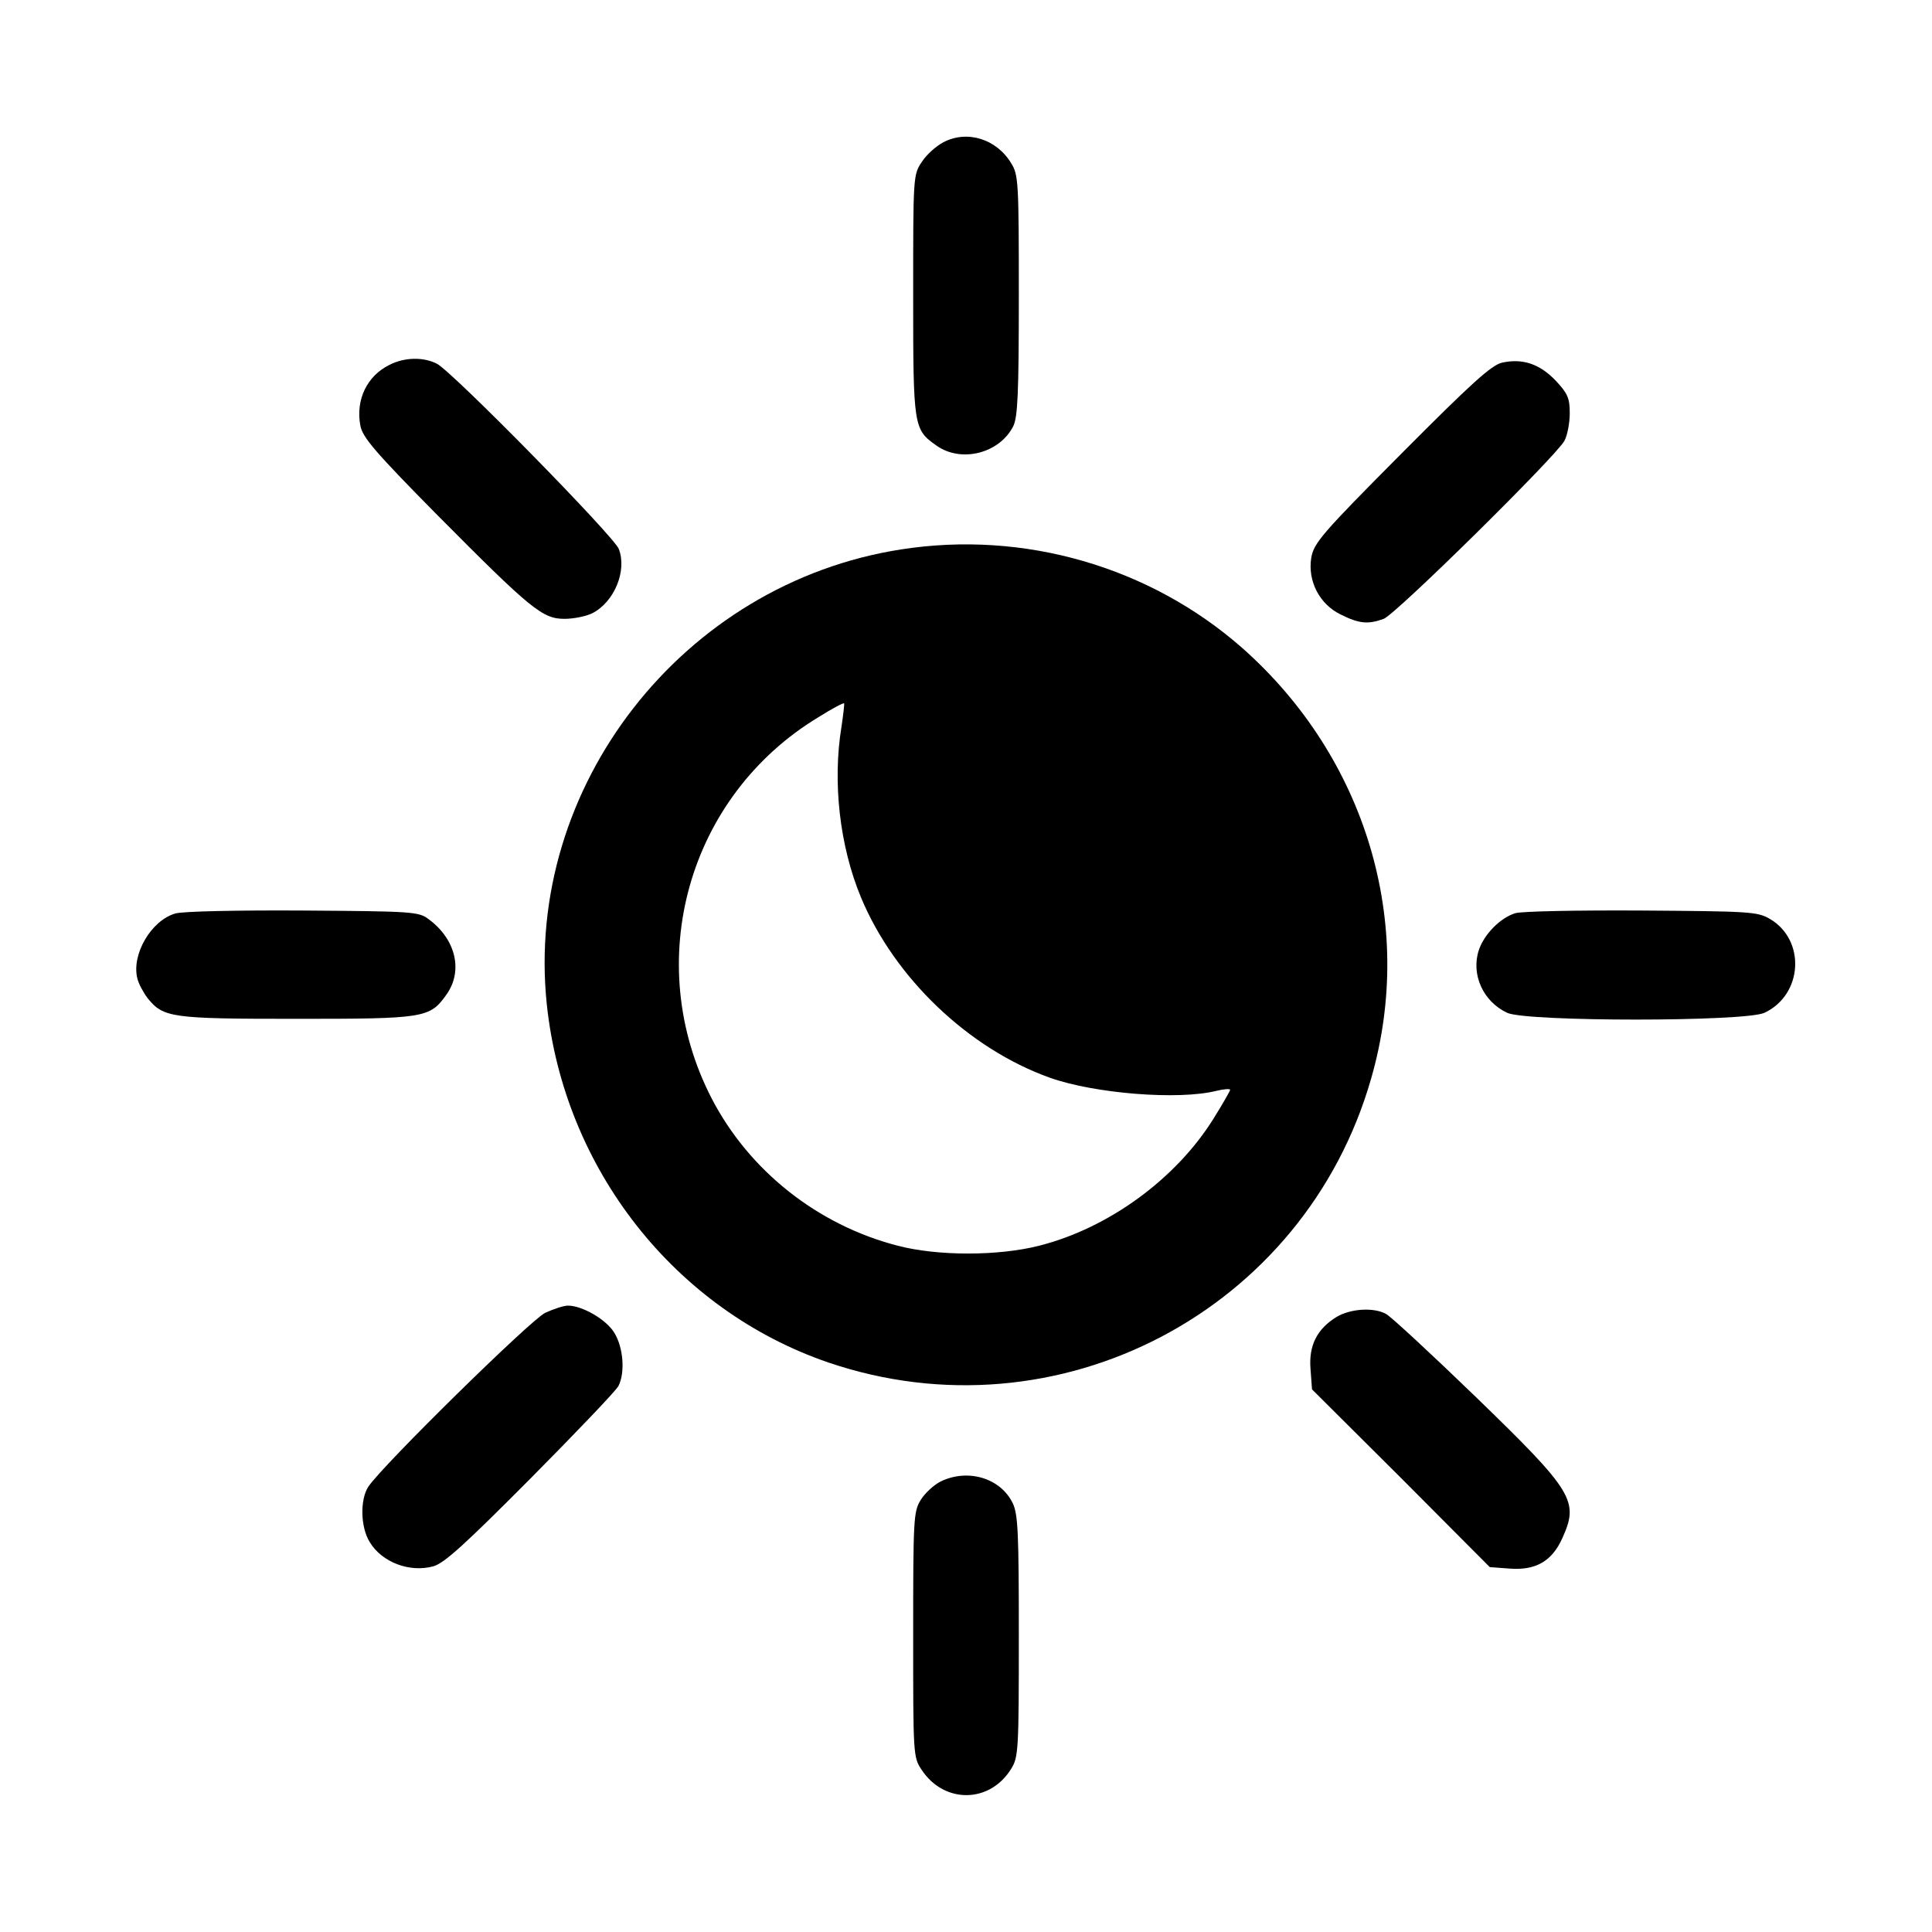 <?xml version="1.0" standalone="no"?>
<!DOCTYPE svg PUBLIC "-//W3C//DTD SVG 20010904//EN"
 "http://www.w3.org/TR/2001/REC-SVG-20010904/DTD/svg10.dtd">
<svg version="1.0" xmlns="http://www.w3.org/2000/svg"
 width="512pt" height="512pt" viewBox="0 0 512 512"
 preserveAspectRatio="xMidYMid meet">
<g transform="translate(0,512) scale(0.1,-0.1)"
fill="#000000" stroke="none">
<path d="M2500 4743 c-19 -10 -45 -33 -57 -52 -23 -34 -23 -38 -23 -353 0
-351 1 -356 62 -399 65 -46 166 -21 203 51 12 24 15 85 15 347 0 298 -1 320
-20 350 -39 65 -117 89 -180 56z"/>
<path d="M1032 4153 c-59 -29 -90 -92 -77 -161 6 -31 37 -68 203 -236 250
-252 280 -276 338 -276 25 0 58 7 74 15 58 30 92 112 70 170 -12 33 -439 468
-482 491 -35 18 -85 18 -126 -3z"/>
<path d="M3981 4159 c-28 -6 -81 -54 -267 -241 -212 -213 -232 -237 -239 -276
-10 -62 22 -124 79 -151 48 -24 72 -26 113 -11 32 12 457 431 479 472 8 15 14
48 14 73 0 39 -5 52 -37 86 -42 44 -87 60 -142 48z"/>
<path d="M2388 3664 c-579 -90 -999 -629 -939 -1205 46 -437 340 -811 747
-950 607 -206 1262 136 1438 754 118 410 -14 849 -341 1139 -245 216 -579 313
-905 262z m-158 -470 c-24 -147 -5 -316 52 -453 89 -213 285 -400 500 -477
118 -42 340 -60 441 -35 20 5 37 6 37 3 0 -3 -20 -38 -45 -78 -99 -158 -276
-288 -460 -335 -109 -28 -271 -28 -377 0 -212 55 -393 199 -492 390 -187 362
-63 802 284 1011 35 22 65 38 67 36 1 -1 -2 -29 -7 -62z"/>
<path d="M464 2699 c-64 -19 -116 -109 -100 -172 3 -13 15 -36 27 -52 42 -52
62 -55 395 -55 339 0 353 2 397 64 45 63 25 147 -47 200 -26 20 -42 21 -334
23 -169 1 -321 -2 -338 -8z"/>
<path d="M4016 2700 c-40 -12 -83 -56 -97 -98 -21 -64 11 -136 75 -166 51 -24
631 -24 682 0 102 48 110 193 14 249 -33 19 -53 20 -340 22 -168 1 -318 -2
-334 -7z"/>
<path d="M1445 1641 c-38 -18 -431 -404 -469 -461 -22 -34 -21 -107 4 -147 32
-53 105 -81 168 -64 29 8 83 57 258 233 122 123 227 233 233 245 18 36 13 102
-11 141 -21 35 -85 72 -123 72 -11 0 -38 -9 -60 -19z"/>
<path d="M3542 1630 c-52 -32 -74 -76 -69 -138 l4 -54 236 -235 235 -236 54
-4 c68 -5 111 20 138 80 45 99 31 123 -228 374 -119 115 -227 215 -239 221
-33 18 -94 14 -131 -8z"/>
<path d="M2493 1194 c-18 -9 -42 -31 -53 -49 -19 -31 -20 -49 -20 -357 0 -321
0 -325 23 -359 60 -90 181 -88 237 4 19 30 20 52 20 350 0 272 -2 324 -16 353
-32 67 -119 93 -191 58z"/>
</g>
</svg>
